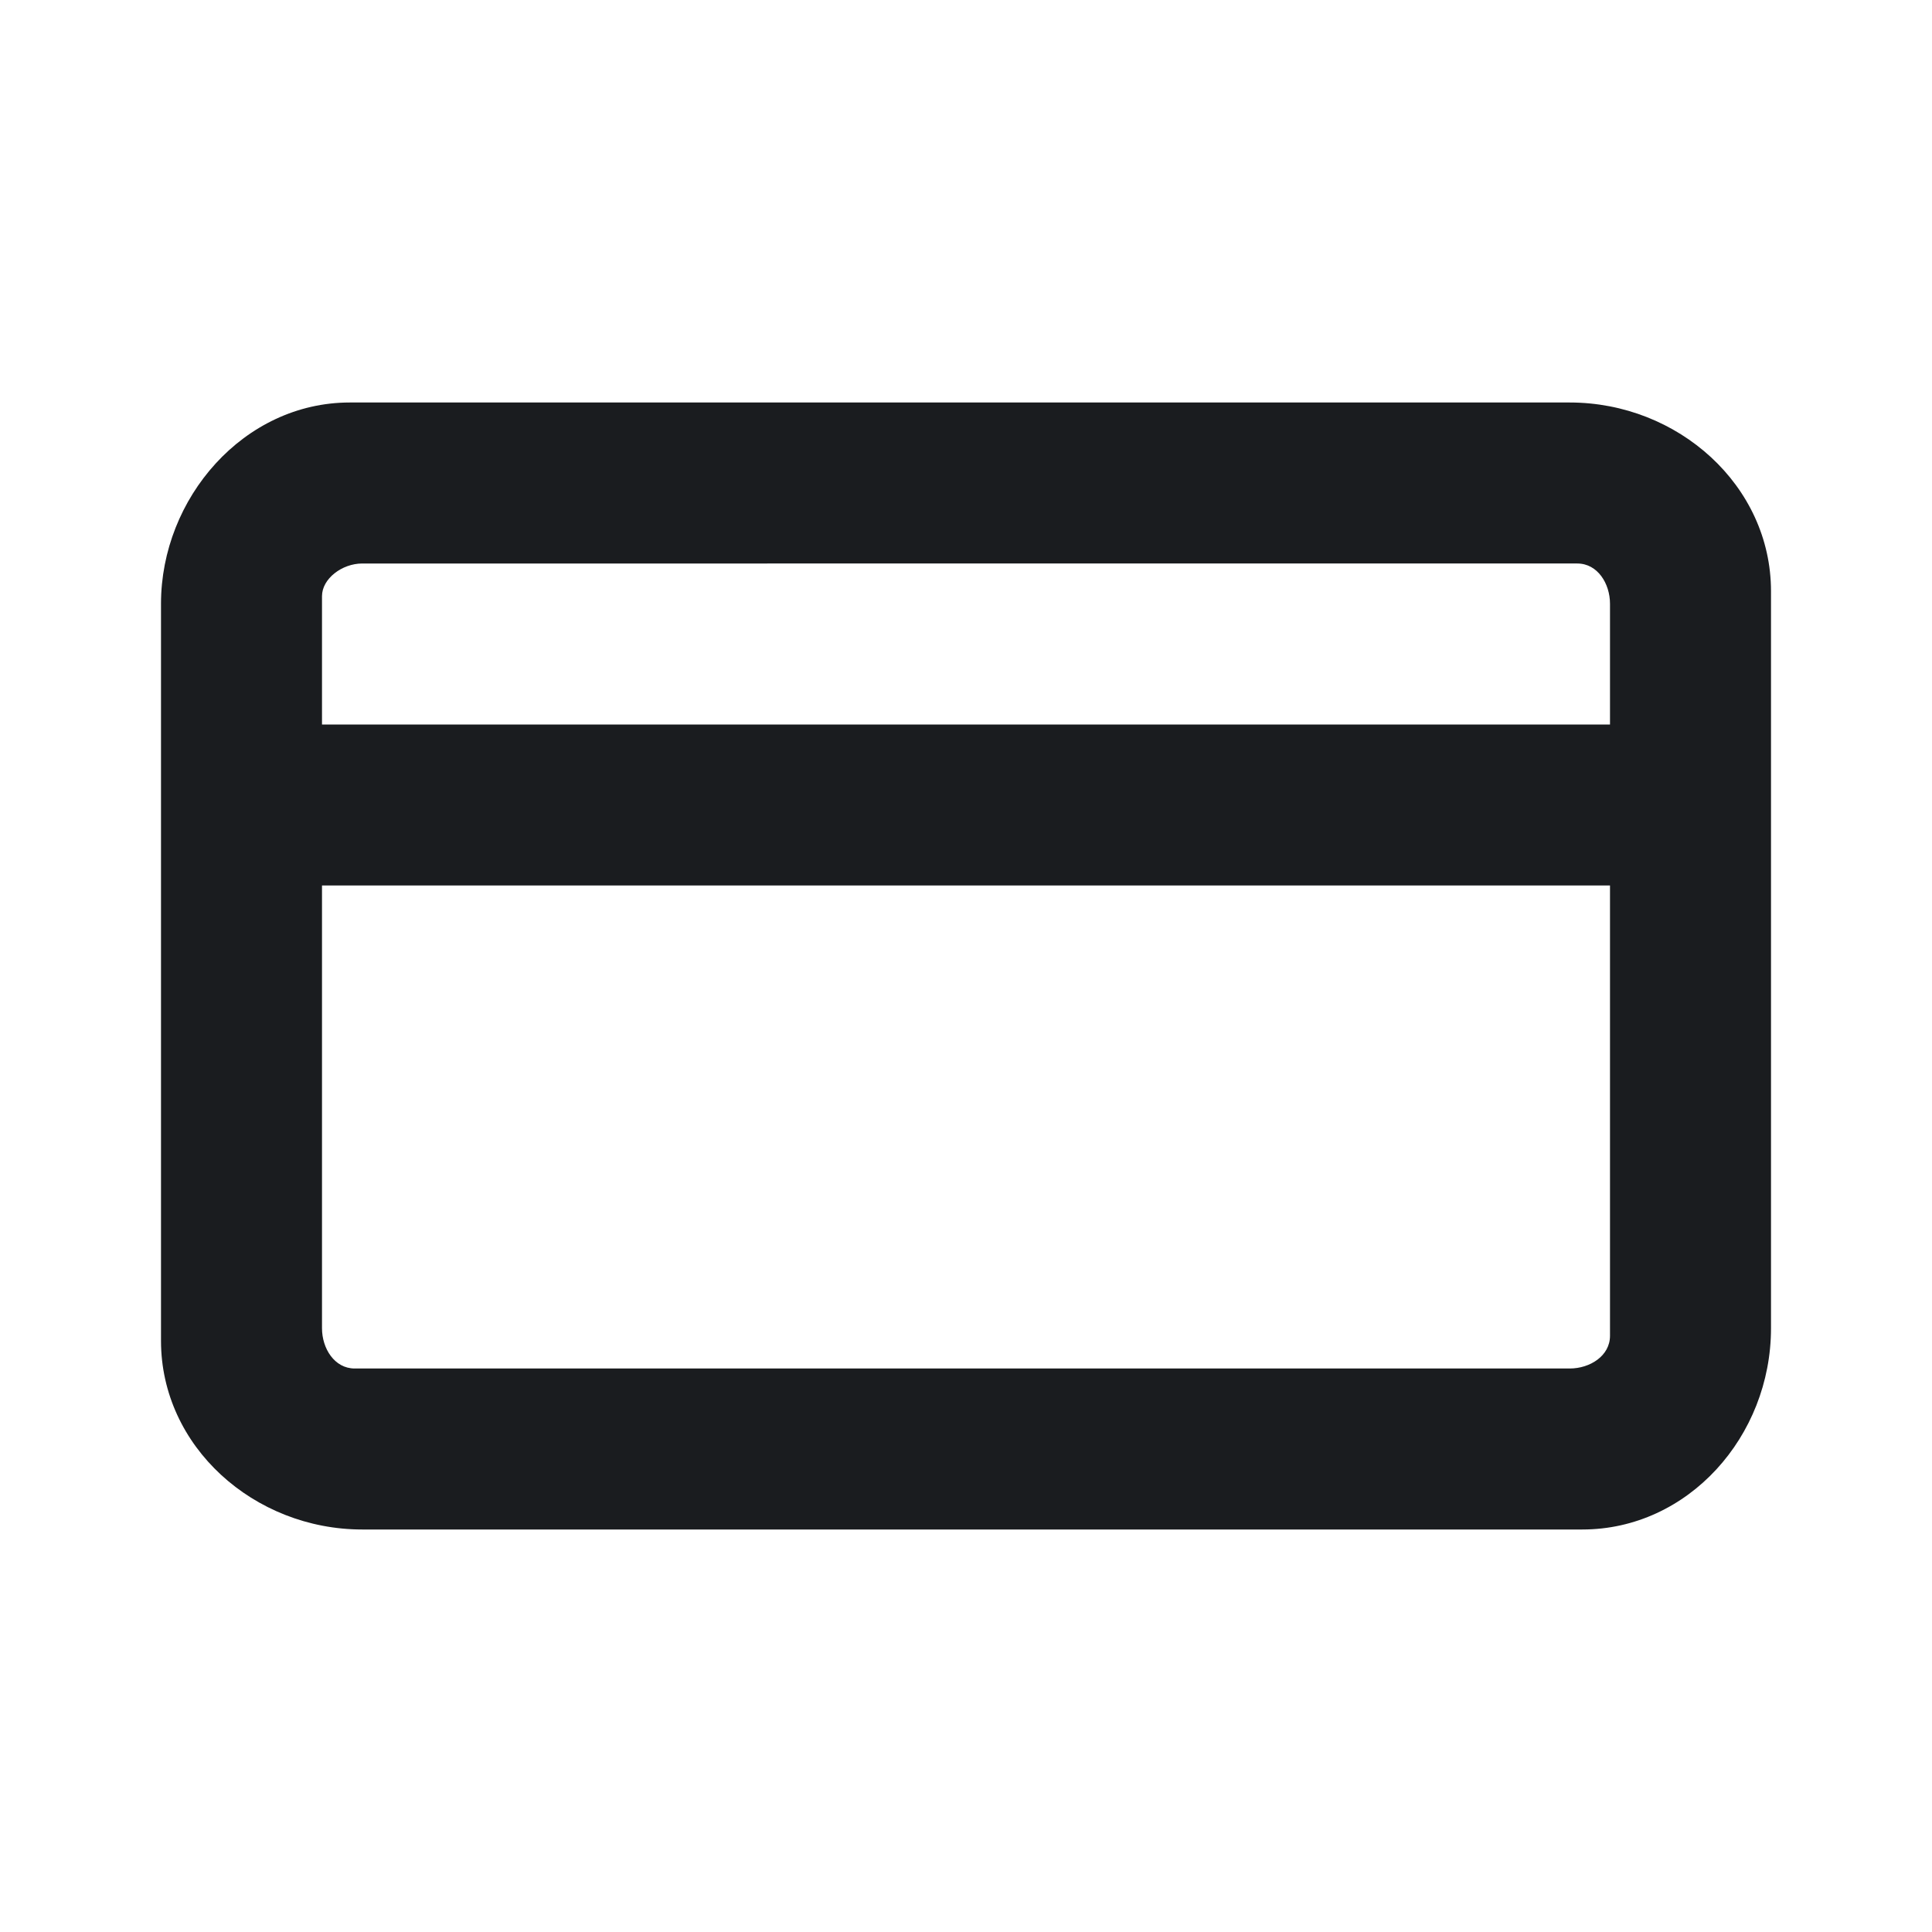 <svg xmlns="http://www.w3.org/2000/svg" width="24" height="24" fill="none"><g clip-path="url(#a)"><path fill="#1A1C1F" fill-rule="evenodd" d="M19.5 5C20.844 5 22 6.03 22 7.344V16.5c0 1.344-1.03 2.5-2.344 2.5H4.5C3.156 19 2 17.97 2 16.656V7.5C2 6.187 3.03 5 4.344 5zm.5 6H4v5.5c0 .252.156.5.406.5H19.5c.25 0 .5-.156.5-.406zm-.406-4H4.5c-.25 0-.5.188-.5.406V9h16V7.5c0-.25-.154-.5-.406-.5" clip-rule="evenodd"/></g><defs><clipPath id="a"><path fill="#fff" d="M0 0h24v24H0z"/></clipPath></defs></svg>